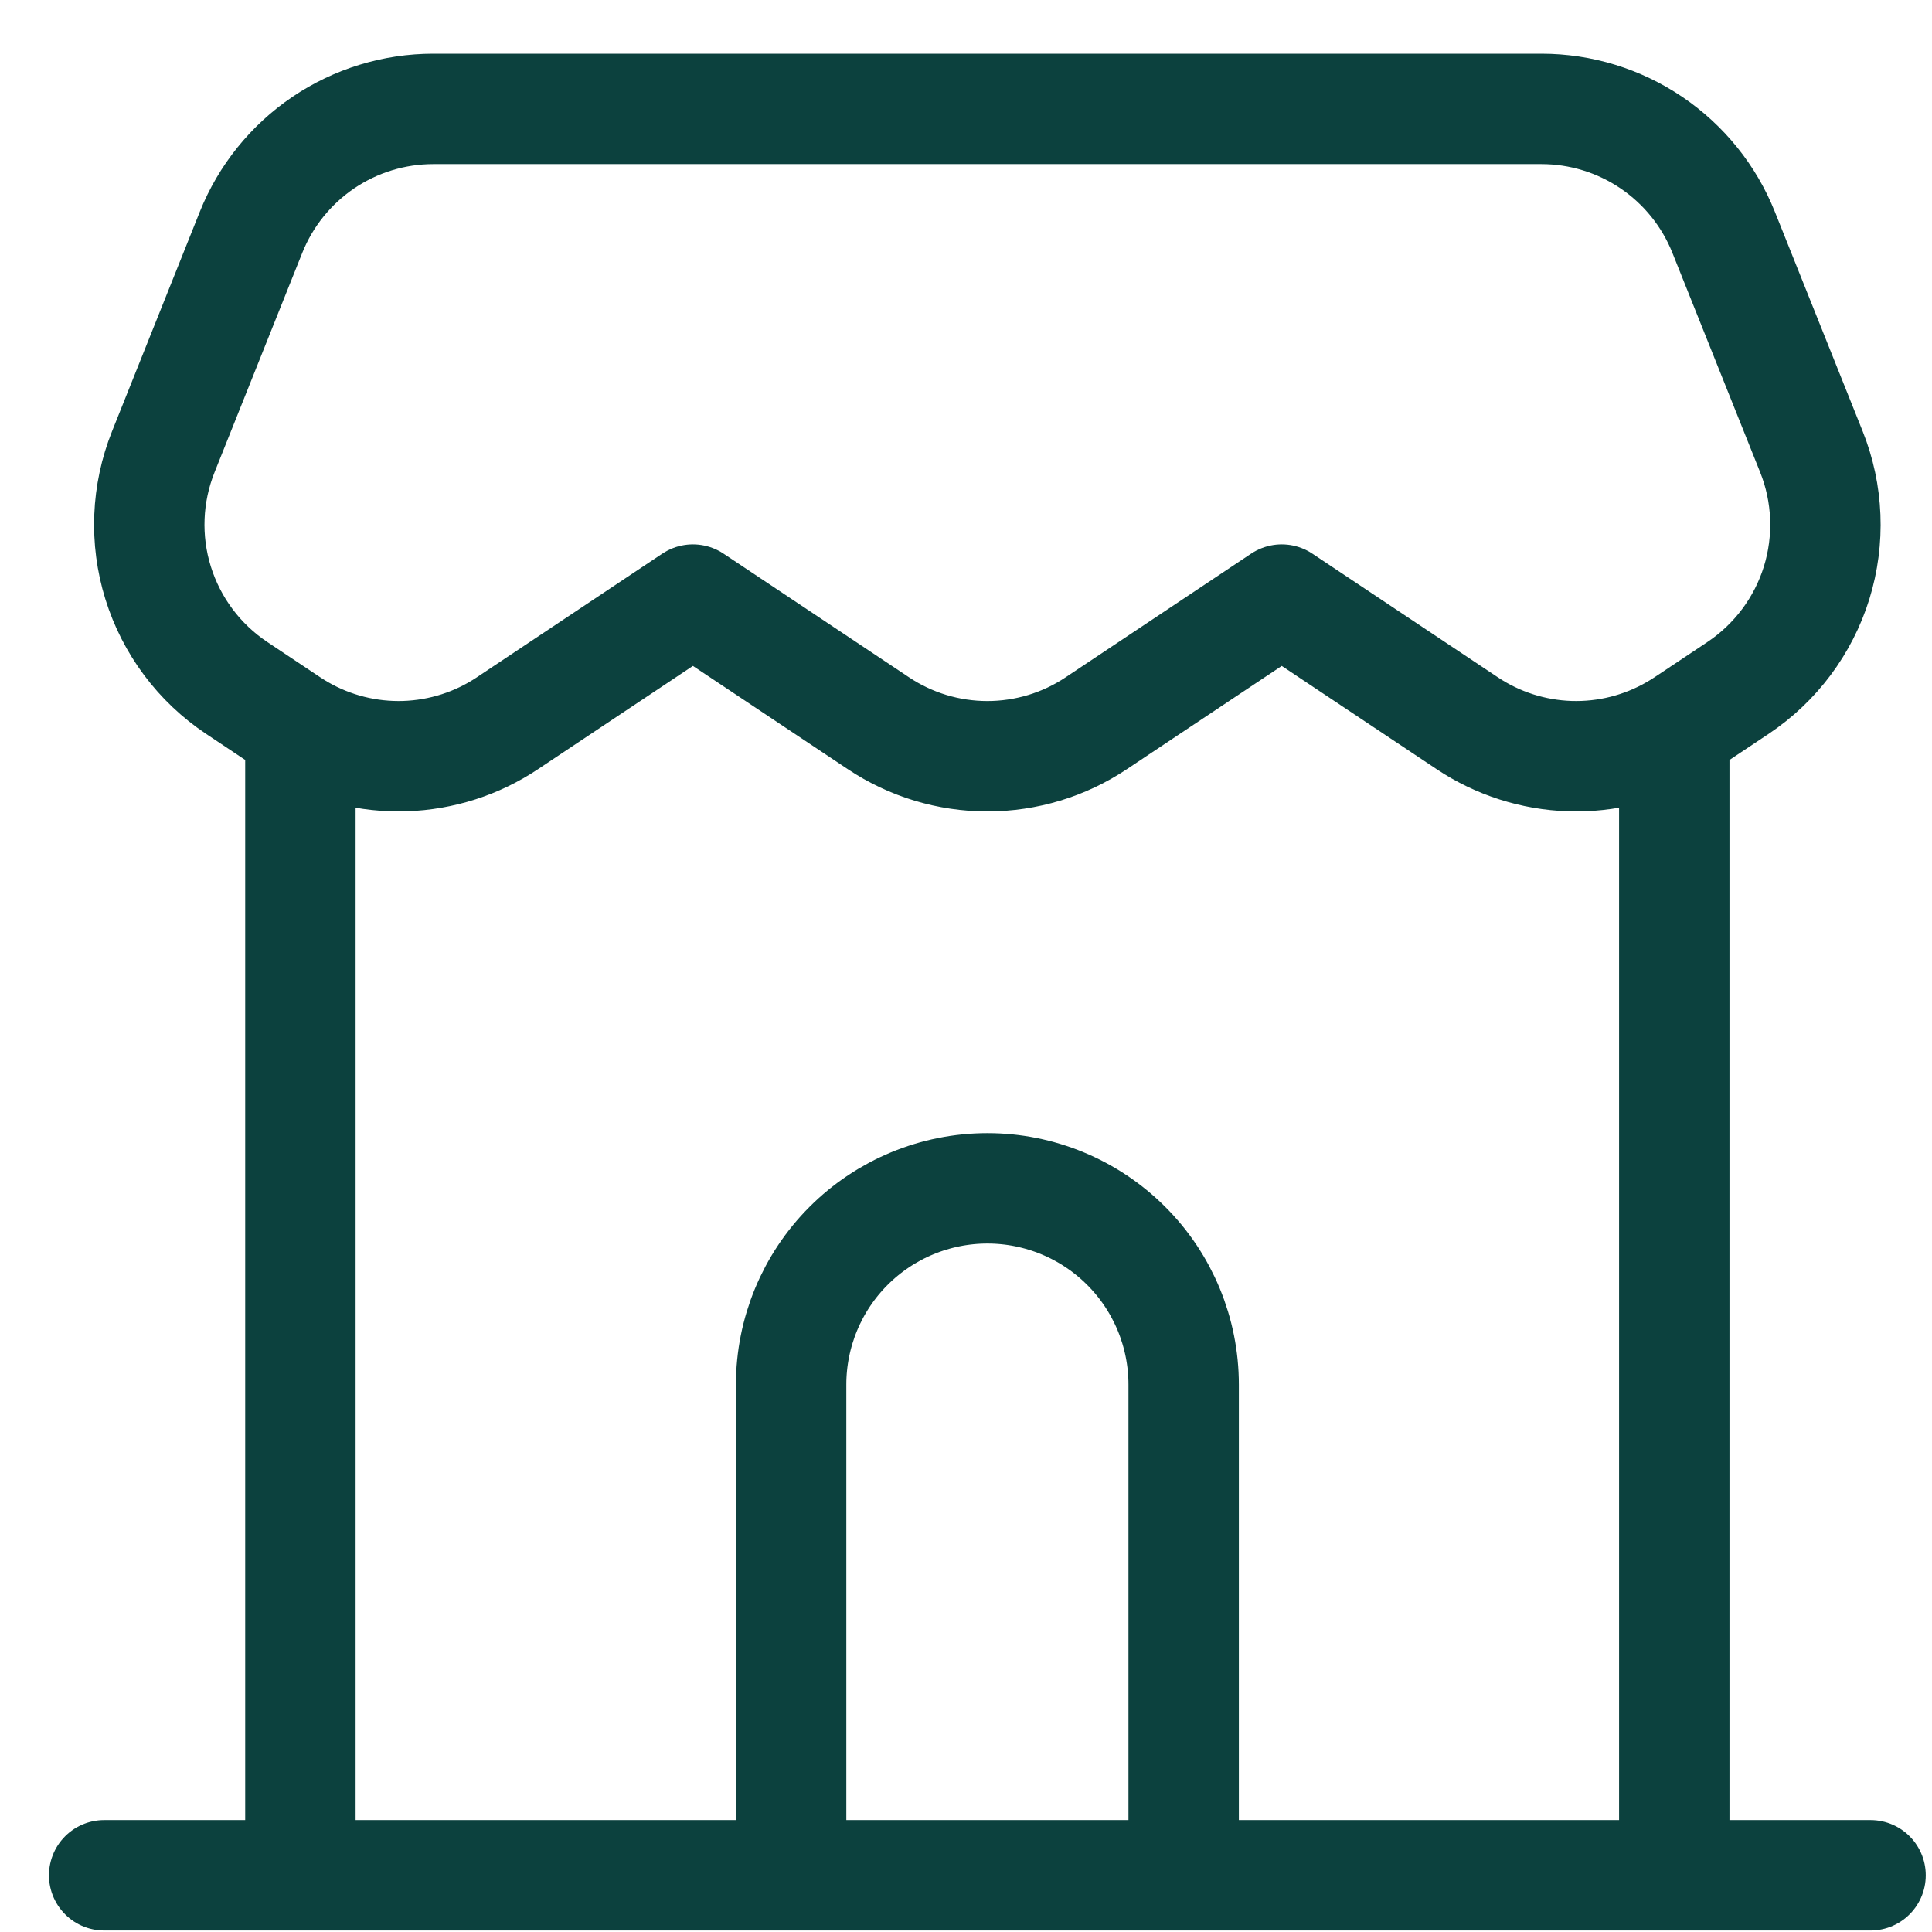 <svg width="35" height="35" viewBox="0 0 35 35" fill="none" xmlns="http://www.w3.org/2000/svg">
<path d="M1.887 33.973H5.442M5.442 33.973H30.331M5.442 33.973L5.442 13.223M33.887 33.973H30.331M30.331 33.973V13.223M5.442 13.223C5.376 13.185 5.311 13.144 5.247 13.102L4.287 12.462C3.608 12.009 3.106 11.337 2.864 10.558C2.622 9.779 2.656 8.94 2.959 8.183L4.548 4.208C4.812 3.548 5.268 2.983 5.856 2.584C6.445 2.186 7.139 1.973 7.849 1.973L27.924 1.973C28.635 1.973 29.329 2.186 29.917 2.584C30.506 2.983 30.961 3.548 31.225 4.208L32.815 8.183C33.118 8.94 33.151 9.779 32.91 10.558C32.668 11.337 32.165 12.009 31.487 12.462L30.527 13.102C30.463 13.144 30.398 13.185 30.331 13.223M5.442 13.223C6.017 13.555 6.672 13.719 7.335 13.698C7.998 13.676 8.642 13.47 9.193 13.102L12.553 10.862L15.913 13.102C16.498 13.492 17.184 13.7 17.887 13.7C18.589 13.7 19.276 13.492 19.86 13.102L23.22 10.862L26.58 13.102C27.132 13.47 27.776 13.676 28.438 13.698C29.101 13.719 29.757 13.555 30.331 13.223" stroke="#0C413E" stroke-width="2" stroke-linecap="round" stroke-linejoin="round"/>
<path d="M21.443 33.973V25.084C21.443 24.141 21.069 23.236 20.402 22.57C19.735 21.903 18.831 21.528 17.888 21.528C16.945 21.528 16.04 21.903 15.373 22.57C14.707 23.236 14.332 24.141 14.332 25.084V33.973" stroke="#0C413E" stroke-width="2"/>
</svg>
